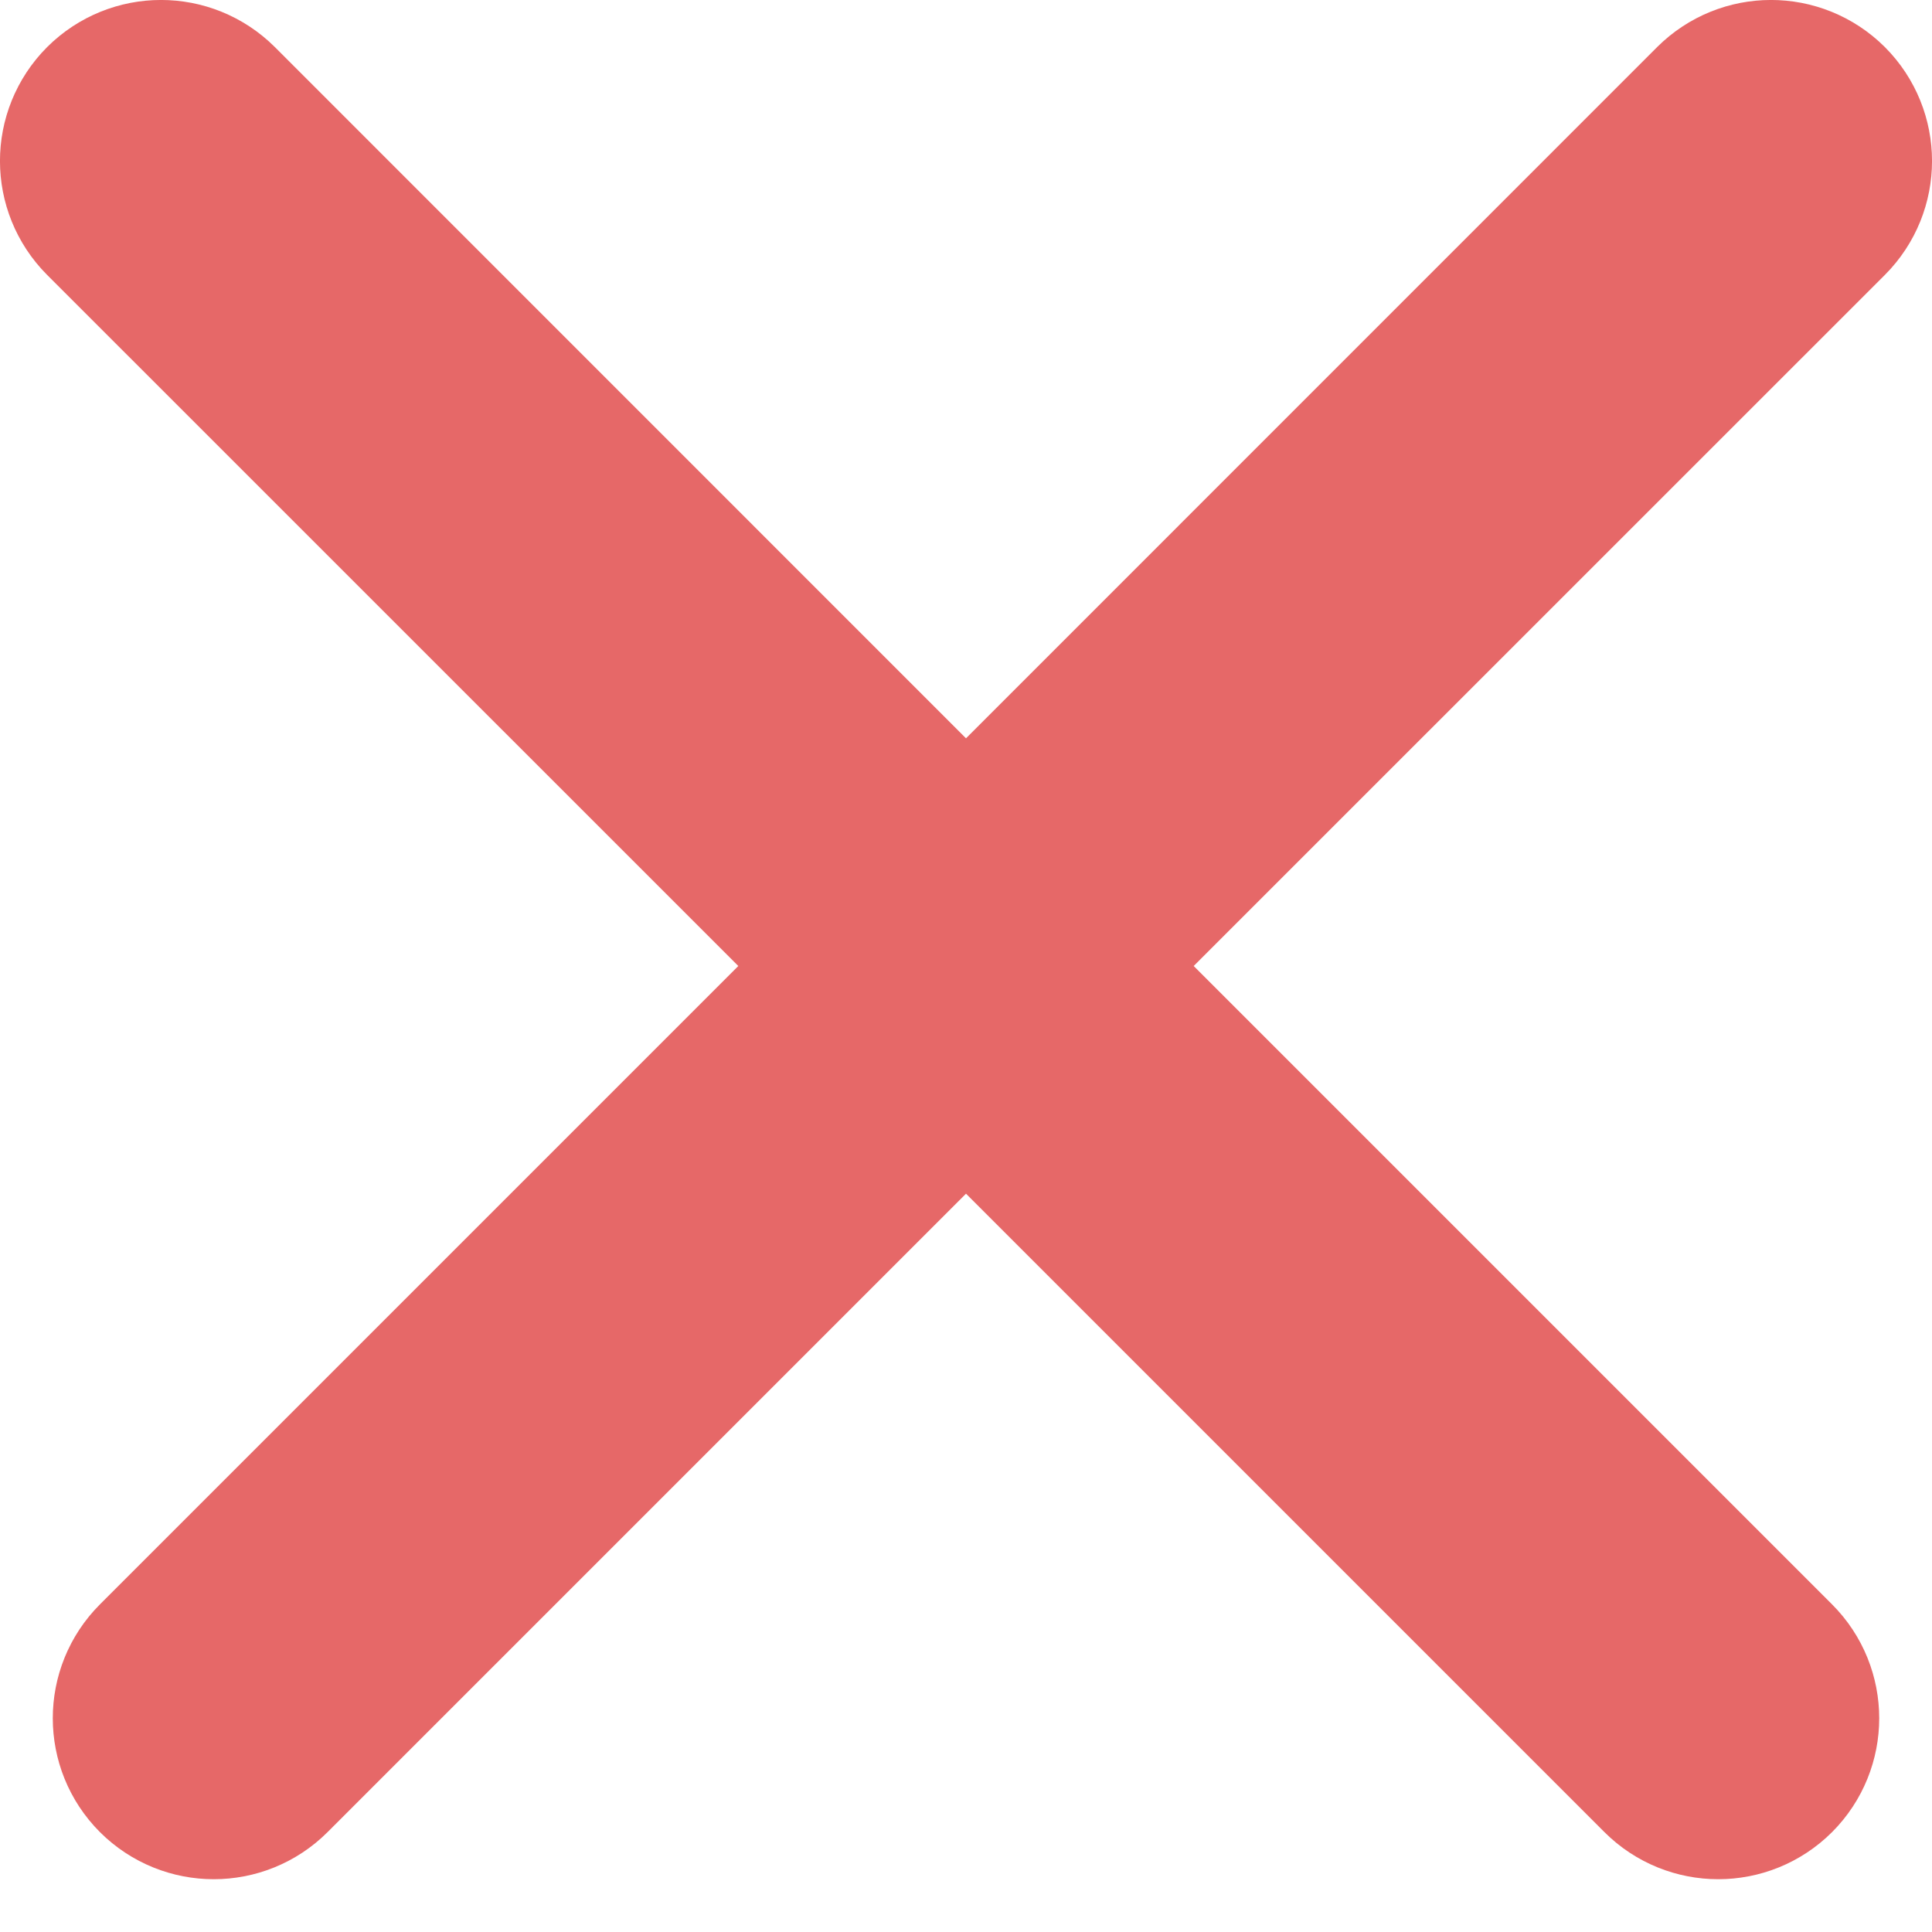 <?xml version="1.0" encoding="UTF-8"?>
<svg width="18px" height="18px" viewBox="0 0 18 18" version="1.1" xmlns="http://www.w3.org/2000/svg" xmlns:xlink="http://www.w3.org/1999/xlink">
    <!-- Generator: Sketch 47.1 (45422) - http://www.bohemiancoding.com/sketch -->
    <title>Combined Shape</title>
    <desc>Created with Sketch.</desc>
    <defs></defs>
    <g id="Welcome" stroke="none" stroke-width="1" fill="none" fill-rule="evenodd">
        <g id="Desktop-HD-Copy-3" transform="translate(-1023, -366)" stroke="#E66868" stroke-width="2">
            <path d="M1039.146,367.146 L1032,374.293 L1024.854,367.146 C1024.658,366.951 1024.342,366.951 1024.146,367.146 C1023.951,367.342 1023.951,367.658 1024.146,367.854 L1031.293,375 L1024.638,381.655 C1024.443,381.85 1024.443,382.167 1024.638,382.362 C1024.833,382.557 1025.15,382.557 1025.345,382.362 L1032,375.707 L1038.655,382.362 C1038.85,382.557 1039.167,382.557 1039.362,382.362 C1039.557,382.167 1039.557,381.85 1039.362,381.655 L1032.707,375 L1039.854,367.854 C1040.049,367.658 1040.049,367.342 1039.854,367.146 C1039.658,366.951 1039.342,366.951 1039.146,367.146 Z" id="Combined-Shape"></path>
        </g>
    </g>
</svg>